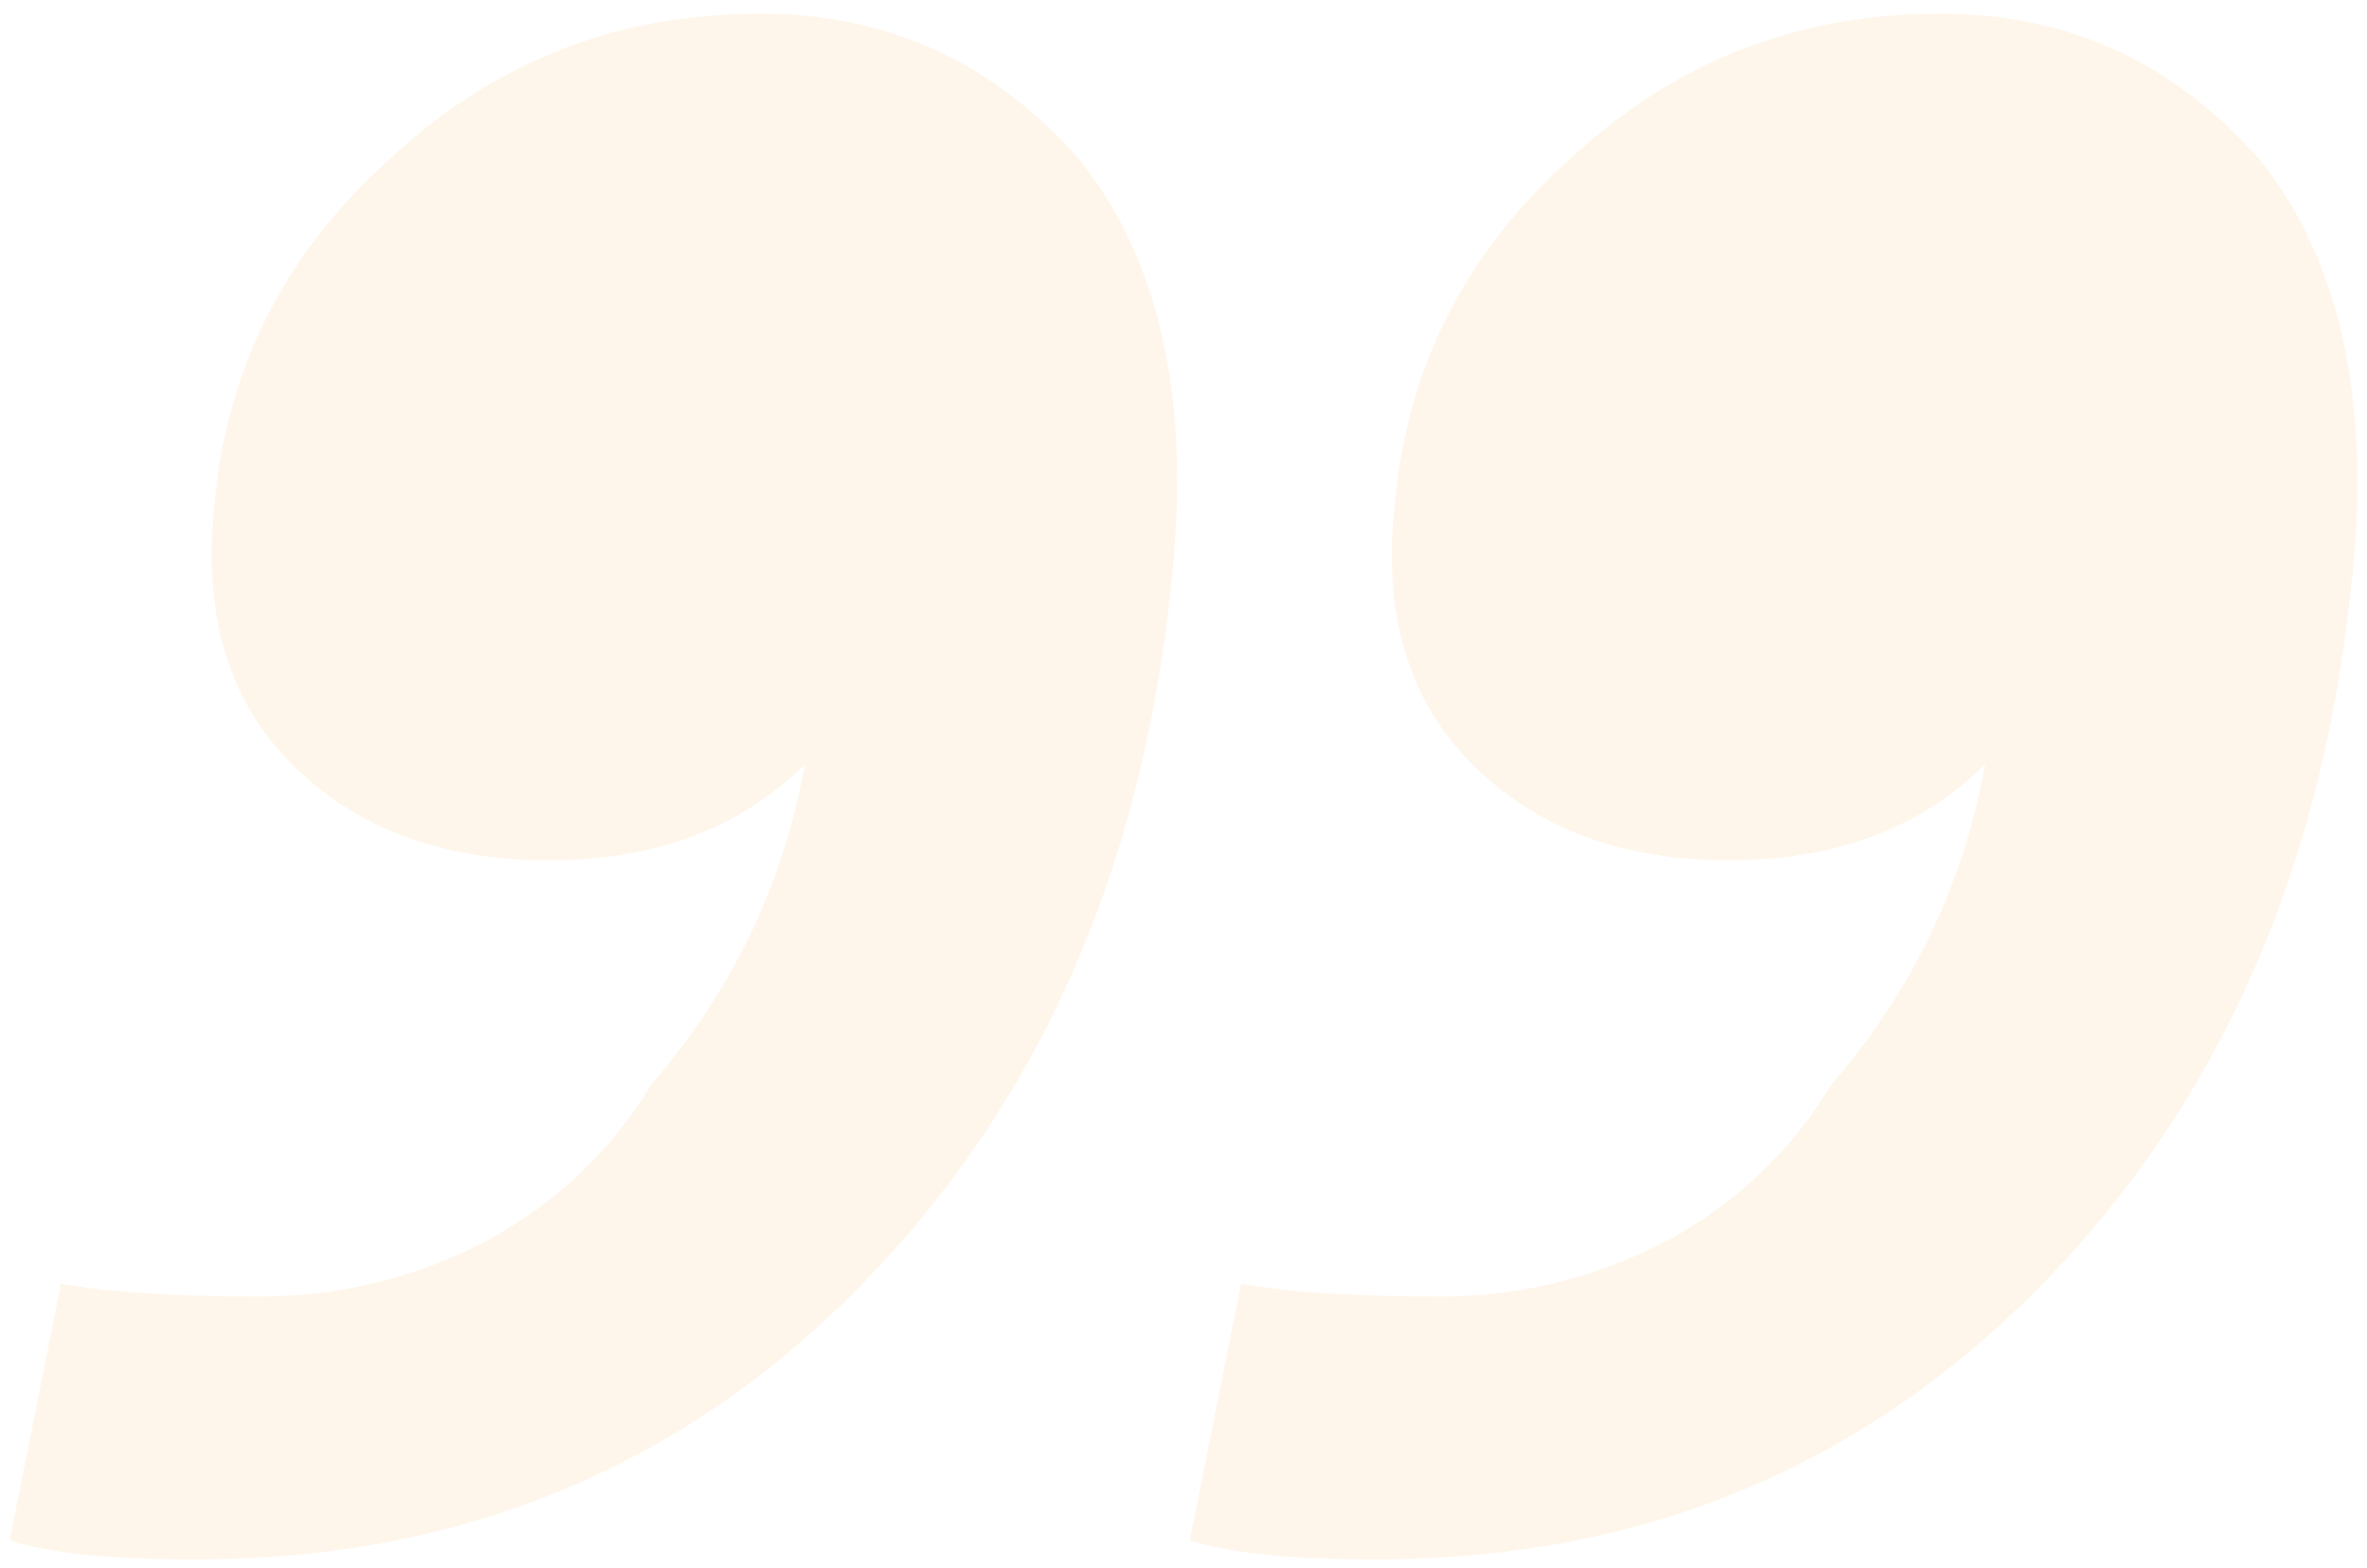 <svg width="157" height="104" viewBox="0 0 157 104" fill="none" xmlns="http://www.w3.org/2000/svg">
<path opacity="0.1" d="M128.692 0.903C137.201 0.903 144.291 4.165 149.964 10.688C155.353 17.495 157.338 26.997 155.92 39.192C153.935 57.912 147.128 73.228 135.499 85.14C123.587 97.336 108.838 103.434 91.254 103.434C85.581 103.434 81.468 103.008 78.916 102.157L82.319 85.14C85.439 85.707 89.835 85.991 95.508 85.991C100.897 85.991 106.002 84.714 110.824 82.162C115.362 79.609 118.907 76.206 121.46 71.951C126.848 65.711 130.252 58.621 131.67 50.679C127.416 54.934 121.743 57.061 114.653 57.061C107.562 57.061 101.889 54.934 97.635 50.679C93.381 46.425 91.679 40.611 92.53 33.236C93.381 24.16 97.351 16.502 104.442 10.263C111.249 4.023 119.332 0.903 128.692 0.903ZM50.411 0.903C58.92 0.903 66.011 4.165 71.683 10.688C77.072 17.495 79.058 26.997 77.639 39.192C75.654 57.912 68.847 73.228 57.218 85.14C45.306 97.336 30.558 103.434 12.973 103.434C7.3 103.434 3.188 103.008 0.635 102.157L4.039 85.14C7.158 85.707 11.555 85.991 17.227 85.991C22.616 85.991 27.721 84.714 32.543 82.162C37.081 79.609 40.626 76.206 43.179 71.951C48.568 65.711 51.971 58.621 53.389 50.679C49.135 54.934 43.462 57.061 36.372 57.061C29.281 57.061 23.609 54.934 19.354 50.679C15.1 46.425 13.398 40.611 14.249 33.236C15.1 24.16 19.071 16.502 26.161 10.263C32.968 4.023 41.052 0.903 50.411 0.903Z" fill="#FAA634"/>
</svg>
